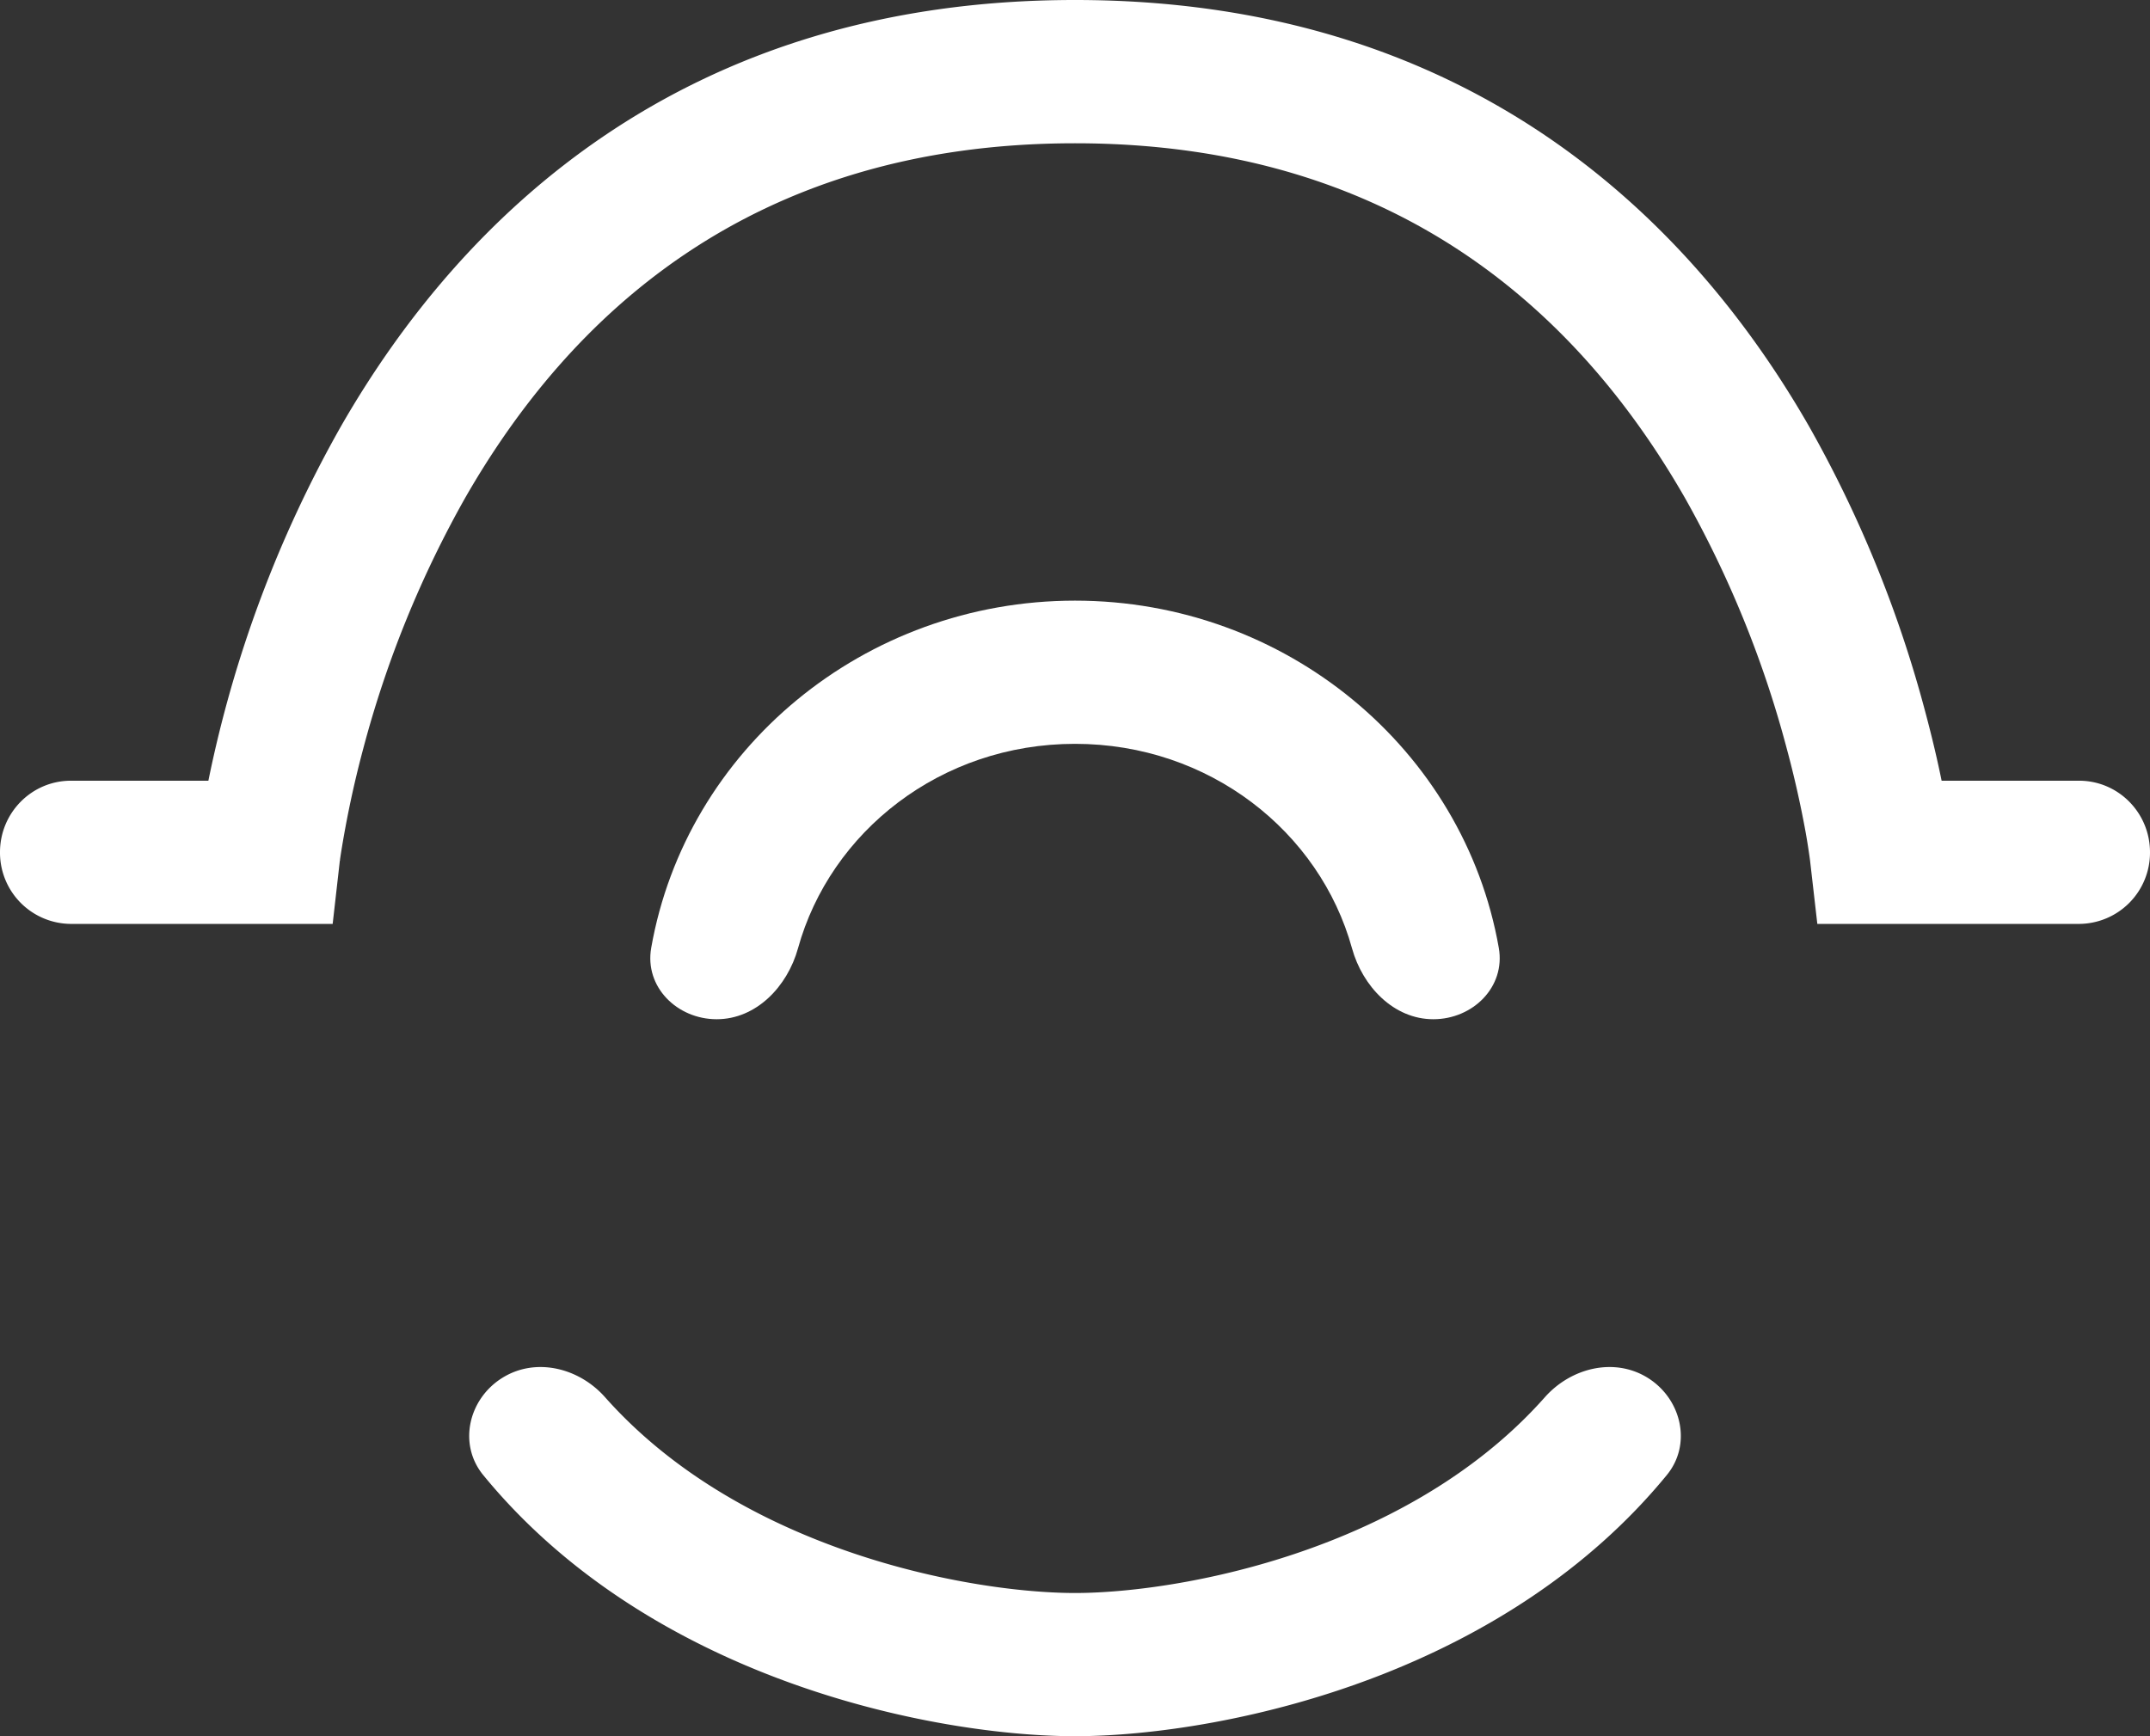 <svg width="26" height="21" fill="none" xmlns="http://www.w3.org/2000/svg"><rect width="100%" height="100%" fill="#333333" stroke="none"/><path fill-rule="evenodd" clip-rule="evenodd" d="m4.11 10.408-.087.767H.858A.862.862 0 0 1 0 10.308c0-.478.384-.865.858-.865H2.52a14.604 14.604 0 0 1 1.603-4.286C5.586 2.607 8.273 0 13 0s7.415 2.607 8.877 5.157a14.603 14.603 0 0 1 1.405 3.452c.085.317.15.598.198.834h1.662c.474 0 .858.387.858.866a.862.862 0 0 1-.858.866h-3.165l-.088-.767-.002-.015a8.056 8.056 0 0 0-.053-.336 12.425 12.425 0 0 0-.226-1 12.876 12.876 0 0 0-1.235-3.04C19.127 3.847 16.94 1.733 13 1.733c-3.94 0-6.127 2.114-7.373 4.286a12.875 12.875 0 0 0-1.235 3.039 12.435 12.435 0 0 0-.27 1.27l-.01.066v.013l-.001.002Zm5.796 8.228c1.21.477 2.401.632 3.094.632.693 0 1.884-.155 3.094-.632.955-.377 1.879-.936 2.588-1.736.317-.357.841-.486 1.245-.234.408.255.536.802.23 1.175-.963 1.175-2.225 1.932-3.426 2.406-1.426.562-2.835.753-3.731.753-.896 0-2.305-.191-3.73-.753-1.202-.474-2.464-1.23-3.426-2.405-.307-.374-.179-.921.23-1.176.403-.252.927-.123 1.243.234.71.8 1.634 1.36 2.589 1.736Z" fill="#fff"/><path d="M8.667 12.328c.478 0 .855-.395.983-.857.39-1.41 1.725-2.474 3.35-2.474s2.96 1.063 3.35 2.474c.128.462.505.857.983.857.479 0 .875-.391.792-.863-.422-2.402-2.576-4.2-5.125-4.2-2.55 0-4.703 1.798-5.125 4.2-.083.472.313.863.792.863Z" fill="#fff"/></svg>
